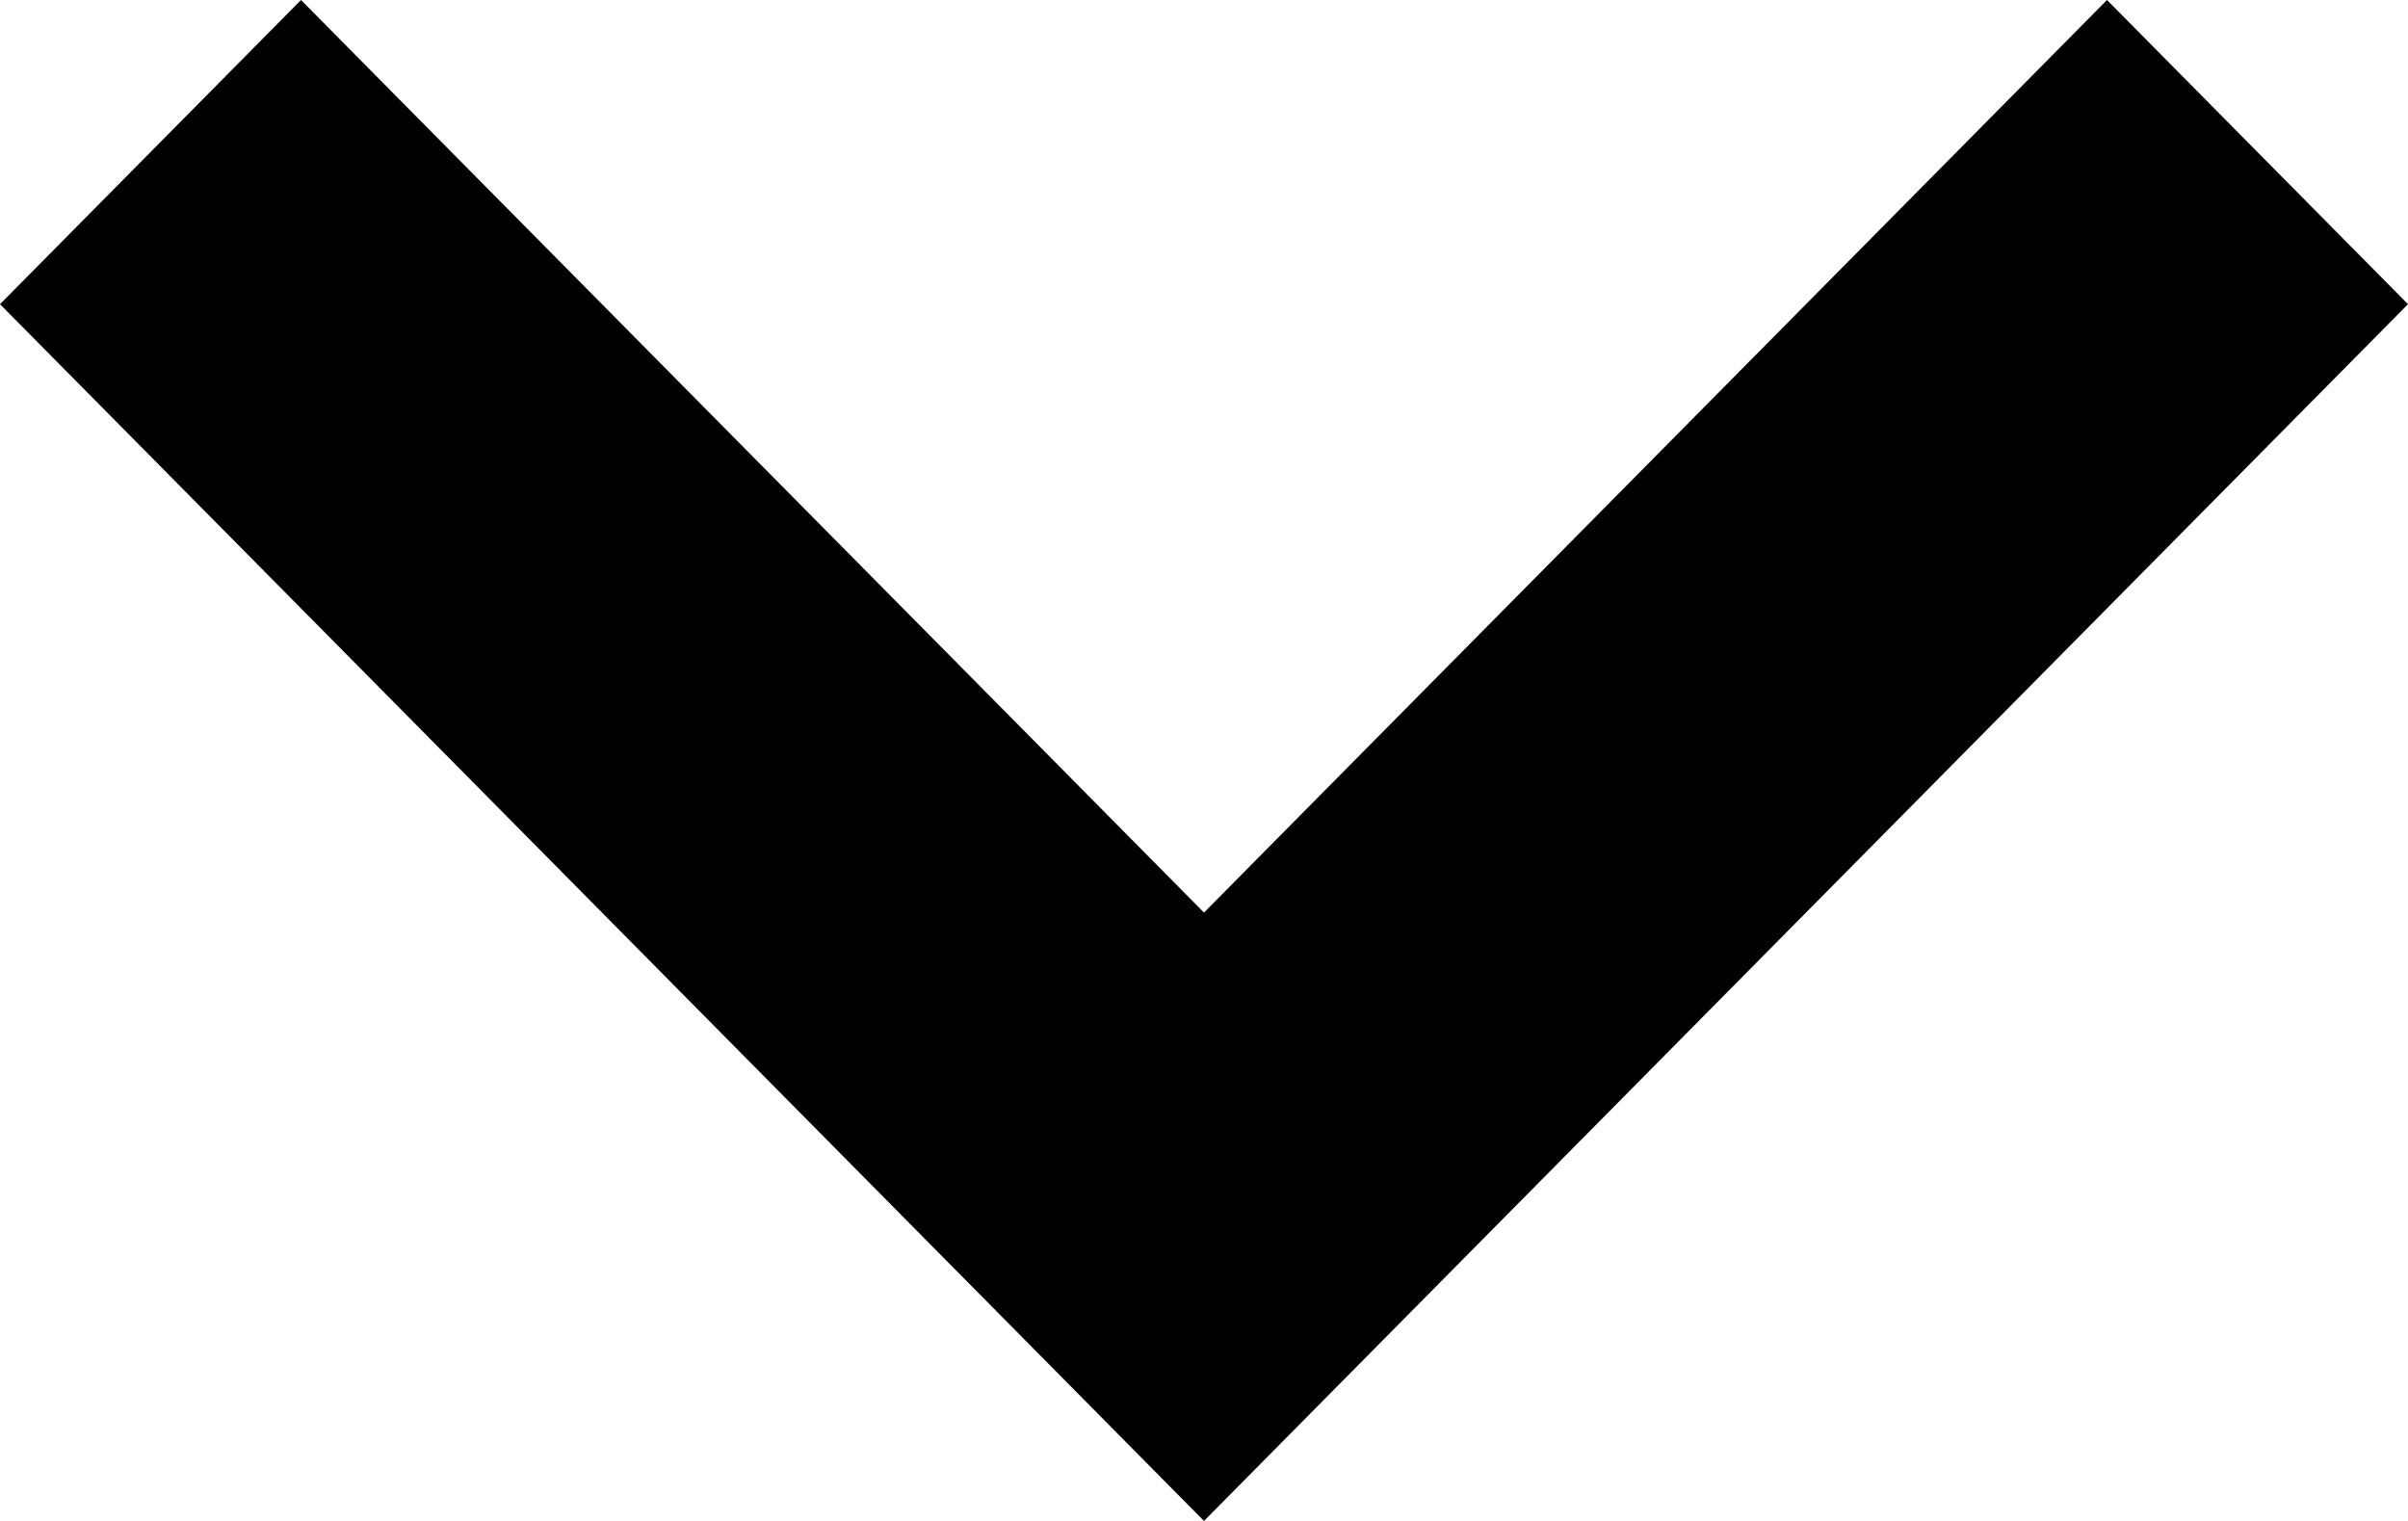 <svg width="19" height="12" viewBox="0 0 19 12" fill="none" xmlns="http://www.w3.org/2000/svg">
<path fill-rule="evenodd" clip-rule="evenodd" d="M2.375 0L9.5 7.2L16.625 0L19 2.4L9.5 12L0 2.4L2.375 0Z" fill="black"/>
</svg>
